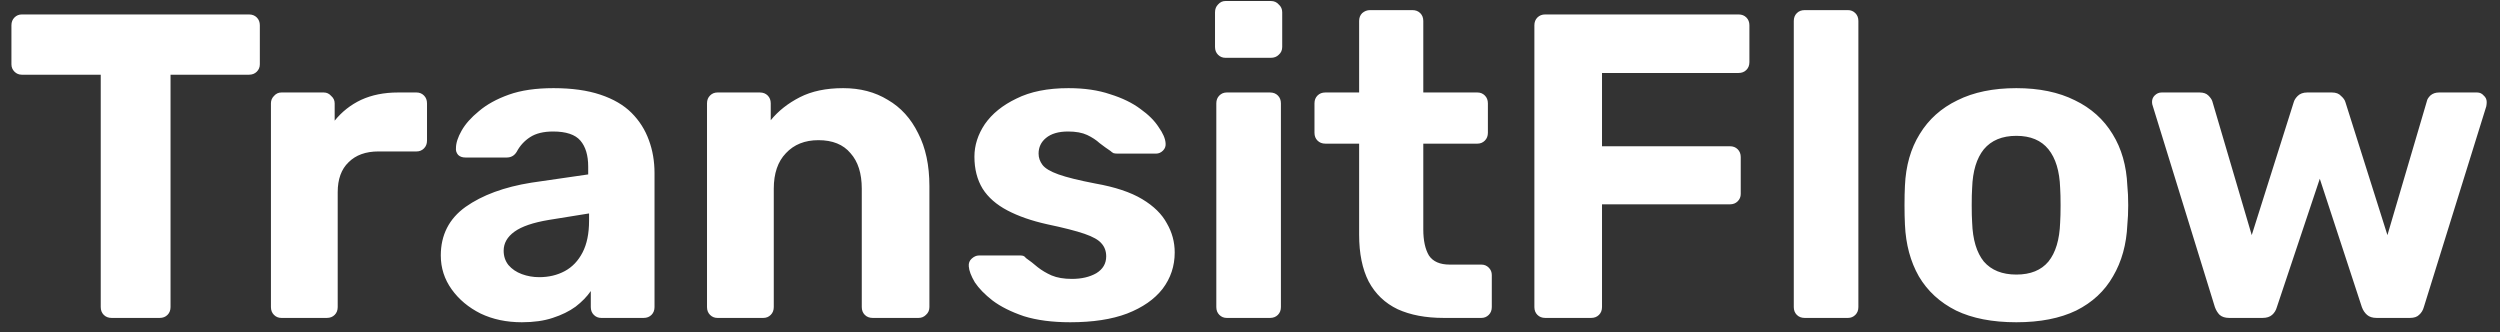 <svg width="173" height="23" viewBox="0 0 173 23" fill="none" xmlns="http://www.w3.org/2000/svg">
<rect x="0" y="0" width="173" height="23" fill="#333333" stroke="none"/>
<path d="M7.721 22C7.501 22 7.321 21.93 7.181 21.79C7.041 21.65 6.971 21.47 6.971 21.25V5.17H1.511C1.311 5.17 1.141 5.1 1.001 4.96C0.861 4.82 0.791 4.65 0.791 4.45V1.75C0.791 1.53 0.861 1.35 1.001 1.21C1.141 1.07 1.311 1 1.511 1H17.231C17.451 1 17.631 1.07 17.771 1.21C17.911 1.35 17.981 1.53 17.981 1.75V4.45C17.981 4.65 17.911 4.82 17.771 4.96C17.631 5.1 17.451 5.17 17.231 5.17H11.801V21.25C11.801 21.47 11.731 21.65 11.591 21.79C11.451 21.93 11.271 22 11.051 22H7.721ZM19.469 22C19.269 22 19.099 21.93 18.959 21.79C18.819 21.65 18.749 21.47 18.749 21.25V7.15C18.749 6.95 18.819 6.78 18.959 6.64C19.099 6.48 19.269 6.4 19.469 6.4H22.409C22.609 6.4 22.779 6.48 22.919 6.64C23.079 6.78 23.159 6.95 23.159 7.15V8.35C23.659 7.73 24.269 7.25 24.989 6.91C25.729 6.57 26.579 6.4 27.539 6.4H28.829C29.029 6.4 29.199 6.47 29.339 6.61C29.479 6.75 29.549 6.93 29.549 7.15V9.73C29.549 9.95 29.479 10.13 29.339 10.27C29.199 10.41 29.029 10.48 28.829 10.48H26.189C25.309 10.48 24.619 10.73 24.119 11.23C23.619 11.71 23.369 12.4 23.369 13.3V21.25C23.369 21.47 23.299 21.65 23.159 21.79C23.019 21.93 22.839 22 22.619 22H19.469ZM36.113 22.3C35.053 22.3 34.103 22.1 33.263 21.7C32.423 21.28 31.753 20.72 31.253 20.02C30.753 19.32 30.503 18.54 30.503 17.68C30.503 16.26 31.073 15.14 32.213 14.32C33.373 13.5 34.893 12.94 36.773 12.64L40.703 12.07V11.53C40.703 10.75 40.523 10.15 40.163 9.73C39.803 9.31 39.173 9.1 38.273 9.1C37.613 9.1 37.083 9.23 36.683 9.49C36.283 9.75 35.973 10.09 35.753 10.51C35.593 10.77 35.363 10.9 35.063 10.9H32.213C31.993 10.9 31.823 10.84 31.703 10.72C31.583 10.58 31.533 10.42 31.553 10.24C31.553 9.9 31.683 9.5 31.943 9.04C32.203 8.58 32.603 8.13 33.143 7.69C33.683 7.23 34.373 6.85 35.213 6.55C36.053 6.25 37.083 6.1 38.303 6.1C39.563 6.1 40.643 6.25 41.543 6.55C42.443 6.85 43.163 7.27 43.703 7.81C44.243 8.35 44.643 8.98 44.903 9.7C45.163 10.4 45.293 11.16 45.293 11.98V21.25C45.293 21.47 45.223 21.65 45.083 21.79C44.943 21.93 44.763 22 44.543 22H41.603C41.403 22 41.233 21.93 41.093 21.79C40.953 21.65 40.883 21.47 40.883 21.25V20.14C40.623 20.52 40.273 20.88 39.833 21.22C39.393 21.54 38.863 21.8 38.243 22C37.643 22.2 36.933 22.3 36.113 22.3ZM37.313 19.18C37.973 19.18 38.563 19.04 39.083 18.76C39.603 18.48 40.013 18.05 40.313 17.47C40.613 16.89 40.763 16.16 40.763 15.28V14.77L37.973 15.22C36.893 15.4 36.103 15.67 35.603 16.03C35.103 16.39 34.853 16.83 34.853 17.35C34.853 17.73 34.963 18.06 35.183 18.34C35.423 18.62 35.733 18.83 36.113 18.97C36.493 19.11 36.893 19.18 37.313 19.18ZM49.645 22C49.445 22 49.275 21.93 49.135 21.79C48.995 21.65 48.925 21.47 48.925 21.25V7.15C48.925 6.93 48.995 6.75 49.135 6.61C49.275 6.47 49.445 6.4 49.645 6.4H52.585C52.805 6.4 52.985 6.47 53.125 6.61C53.265 6.75 53.335 6.93 53.335 7.15V8.32C53.855 7.68 54.525 7.15 55.345 6.73C56.165 6.31 57.165 6.1 58.345 6.1C59.525 6.1 60.555 6.37 61.435 6.91C62.335 7.43 63.035 8.2 63.535 9.22C64.055 10.22 64.315 11.44 64.315 12.88V21.25C64.315 21.47 64.235 21.65 64.075 21.79C63.935 21.93 63.765 22 63.565 22H60.385C60.165 22 59.985 21.93 59.845 21.79C59.705 21.65 59.635 21.47 59.635 21.25V13.06C59.635 12 59.375 11.18 58.855 10.6C58.355 10 57.615 9.7 56.635 9.7C55.695 9.7 54.945 10 54.385 10.6C53.825 11.18 53.545 12 53.545 13.06V21.25C53.545 21.47 53.475 21.65 53.335 21.79C53.195 21.93 53.025 22 52.825 22H49.645ZM74.059 22.3C72.82 22.3 71.749 22.16 70.85 21.88C69.969 21.58 69.249 21.22 68.689 20.8C68.15 20.38 67.74 19.96 67.46 19.54C67.2 19.1 67.059 18.73 67.04 18.43C67.019 18.21 67.09 18.03 67.249 17.89C67.409 17.75 67.57 17.68 67.73 17.68H70.639C70.7 17.68 70.76 17.69 70.82 17.71C70.879 17.73 70.939 17.78 70.999 17.86C71.26 18.04 71.529 18.25 71.809 18.49C72.09 18.71 72.409 18.9 72.769 19.06C73.15 19.22 73.62 19.3 74.18 19.3C74.84 19.3 75.4 19.17 75.859 18.91C76.32 18.63 76.549 18.24 76.549 17.74C76.549 17.38 76.439 17.08 76.219 16.84C76.019 16.6 75.629 16.38 75.049 16.18C74.469 15.98 73.609 15.76 72.469 15.52C71.389 15.28 70.469 14.96 69.71 14.56C68.95 14.16 68.379 13.66 67.999 13.06C67.62 12.44 67.43 11.7 67.43 10.84C67.43 10.06 67.669 9.31 68.15 8.59C68.65 7.87 69.379 7.28 70.34 6.82C71.299 6.34 72.499 6.1 73.939 6.1C75.04 6.1 75.999 6.24 76.82 6.52C77.659 6.78 78.359 7.12 78.919 7.54C79.48 7.94 79.9 8.36 80.18 8.8C80.48 9.22 80.639 9.59 80.659 9.91C80.68 10.11 80.62 10.28 80.48 10.42C80.34 10.56 80.18 10.63 79.999 10.63H77.329C77.23 10.63 77.139 10.62 77.059 10.6C76.98 10.56 76.909 10.51 76.85 10.45C76.609 10.29 76.359 10.11 76.1 9.91C75.859 9.69 75.57 9.5 75.23 9.34C74.889 9.18 74.45 9.1 73.909 9.1C73.249 9.1 72.74 9.25 72.379 9.55C72.04 9.83 71.87 10.19 71.87 10.63C71.87 10.91 71.96 11.17 72.139 11.41C72.32 11.65 72.689 11.87 73.249 12.07C73.809 12.27 74.659 12.48 75.799 12.7C77.159 12.94 78.24 13.3 79.04 13.78C79.84 14.26 80.409 14.82 80.749 15.46C81.109 16.08 81.29 16.75 81.29 17.47C81.29 18.41 81.01 19.25 80.45 19.99C79.889 20.71 79.07 21.28 77.99 21.7C76.93 22.1 75.62 22.3 74.059 22.3ZM84.889 22C84.689 22 84.519 21.93 84.379 21.79C84.239 21.65 84.169 21.47 84.169 21.25V7.15C84.169 6.93 84.239 6.75 84.379 6.61C84.519 6.47 84.689 6.4 84.889 6.4H87.889C88.109 6.4 88.289 6.47 88.429 6.61C88.569 6.75 88.639 6.93 88.639 7.15V21.25C88.639 21.47 88.569 21.65 88.429 21.79C88.289 21.93 88.109 22 87.889 22H84.889ZM84.799 4C84.599 4 84.429 3.93 84.289 3.79C84.149 3.65 84.079 3.47 84.079 3.25V0.85C84.079 0.63 84.149 0.45 84.289 0.31C84.429 0.15 84.599 0.07 84.799 0.07H87.949C88.169 0.07 88.349 0.15 88.489 0.31C88.649 0.45 88.729 0.63 88.729 0.85V3.25C88.729 3.47 88.649 3.65 88.489 3.79C88.349 3.93 88.169 4 87.949 4H84.799ZM99.902 22C98.662 22 97.602 21.8 96.722 21.4C95.842 20.98 95.172 20.34 94.712 19.48C94.272 18.62 94.052 17.54 94.052 16.24V9.94H91.712C91.492 9.94 91.312 9.87 91.172 9.73C91.032 9.59 90.962 9.41 90.962 9.19V7.15C90.962 6.93 91.032 6.75 91.172 6.61C91.312 6.47 91.492 6.4 91.712 6.4H94.052V1.45C94.052 1.23 94.122 1.05 94.262 0.91C94.422 0.77 94.602 0.7 94.802 0.7H97.742C97.962 0.7 98.142 0.77 98.282 0.91C98.422 1.05 98.492 1.23 98.492 1.45V6.4H102.242C102.442 6.4 102.612 6.47 102.752 6.61C102.892 6.75 102.962 6.93 102.962 7.15V9.19C102.962 9.41 102.892 9.59 102.752 9.73C102.612 9.87 102.442 9.94 102.242 9.94H98.492V15.88C98.492 16.64 98.622 17.24 98.882 17.68C99.162 18.1 99.642 18.31 100.322 18.31H102.512C102.712 18.31 102.882 18.38 103.022 18.52C103.162 18.66 103.232 18.83 103.232 19.03V21.25C103.232 21.47 103.162 21.65 103.022 21.79C102.882 21.93 102.712 22 102.512 22H99.902ZM106.929 22C106.709 22 106.529 21.93 106.389 21.79C106.249 21.65 106.179 21.47 106.179 21.25V1.75C106.179 1.53 106.249 1.35 106.389 1.21C106.529 1.07 106.709 1 106.929 1H120.309C120.529 1 120.709 1.07 120.849 1.21C120.989 1.35 121.059 1.53 121.059 1.75V4.3C121.059 4.52 120.989 4.7 120.849 4.84C120.709 4.98 120.529 5.05 120.309 5.05H110.859V10.12H119.709C119.929 10.12 120.109 10.19 120.249 10.33C120.389 10.47 120.459 10.65 120.459 10.87V13.42C120.459 13.62 120.389 13.79 120.249 13.93C120.109 14.07 119.929 14.14 119.709 14.14H110.859V21.25C110.859 21.47 110.789 21.65 110.649 21.79C110.509 21.93 110.329 22 110.109 22H106.929ZM124.88 22C124.66 22 124.48 21.93 124.34 21.79C124.2 21.65 124.13 21.47 124.13 21.25V1.45C124.13 1.23 124.2 1.05 124.34 0.91C124.48 0.77 124.66 0.7 124.88 0.7H127.88C128.08 0.7 128.25 0.77 128.39 0.91C128.53 1.05 128.6 1.23 128.6 1.45V21.25C128.6 21.47 128.53 21.65 128.39 21.79C128.25 21.93 128.08 22 127.88 22H124.88ZM139.532 22.3C137.872 22.3 136.482 22.03 135.362 21.49C134.242 20.93 133.382 20.14 132.782 19.12C132.202 18.1 131.882 16.91 131.822 15.55C131.802 15.15 131.792 14.7 131.792 14.2C131.792 13.68 131.802 13.23 131.822 12.85C131.882 11.47 132.222 10.28 132.842 9.28C133.462 8.26 134.332 7.48 135.452 6.94C136.572 6.38 137.932 6.1 139.532 6.1C141.112 6.1 142.462 6.38 143.582 6.94C144.702 7.48 145.572 8.26 146.192 9.28C146.812 10.28 147.152 11.47 147.212 12.85C147.252 13.23 147.272 13.68 147.272 14.2C147.272 14.7 147.252 15.15 147.212 15.55C147.152 16.91 146.822 18.1 146.222 19.12C145.642 20.14 144.792 20.93 143.672 21.49C142.552 22.03 141.172 22.3 139.532 22.3ZM139.532 19C140.512 19 141.252 18.7 141.752 18.1C142.252 17.48 142.522 16.58 142.562 15.4C142.582 15.1 142.592 14.7 142.592 14.2C142.592 13.7 142.582 13.3 142.562 13C142.522 11.84 142.252 10.95 141.752 10.33C141.252 9.71 140.512 9.4 139.532 9.4C138.552 9.4 137.802 9.71 137.282 10.33C136.782 10.95 136.512 11.84 136.472 13C136.452 13.3 136.442 13.7 136.442 14.2C136.442 14.7 136.452 15.1 136.472 15.4C136.512 16.58 136.782 17.48 137.282 18.1C137.802 18.7 138.552 19 139.532 19ZM154.26 22C153.98 22 153.76 21.93 153.6 21.79C153.46 21.65 153.35 21.47 153.27 21.25L148.98 7.36C148.94 7.26 148.92 7.16 148.92 7.06C148.92 6.88 148.98 6.73 149.1 6.61C149.24 6.47 149.4 6.4 149.58 6.4H152.22C152.48 6.4 152.68 6.47 152.82 6.61C152.96 6.75 153.05 6.88 153.09 7L155.82 16.27L158.73 7.06C158.77 6.92 158.86 6.78 159 6.64C159.16 6.48 159.38 6.4 159.66 6.4H161.37C161.65 6.4 161.86 6.48 162 6.64C162.16 6.78 162.26 6.92 162.3 7.06L165.21 16.27L167.94 7C167.96 6.88 168.04 6.75 168.18 6.61C168.34 6.47 168.54 6.4 168.78 6.4H171.42C171.6 6.4 171.75 6.47 171.87 6.61C172.01 6.73 172.08 6.88 172.08 7.06C172.08 7.16 172.07 7.26 172.05 7.36L167.73 21.25C167.67 21.47 167.56 21.65 167.4 21.79C167.26 21.93 167.05 22 166.77 22H164.46C164.18 22 163.96 21.93 163.8 21.79C163.64 21.65 163.52 21.47 163.44 21.25L160.53 12.37L157.56 21.25C157.5 21.47 157.39 21.65 157.23 21.79C157.07 21.93 156.85 22 156.57 22H154.26Z" fill="white"/>
</svg>
